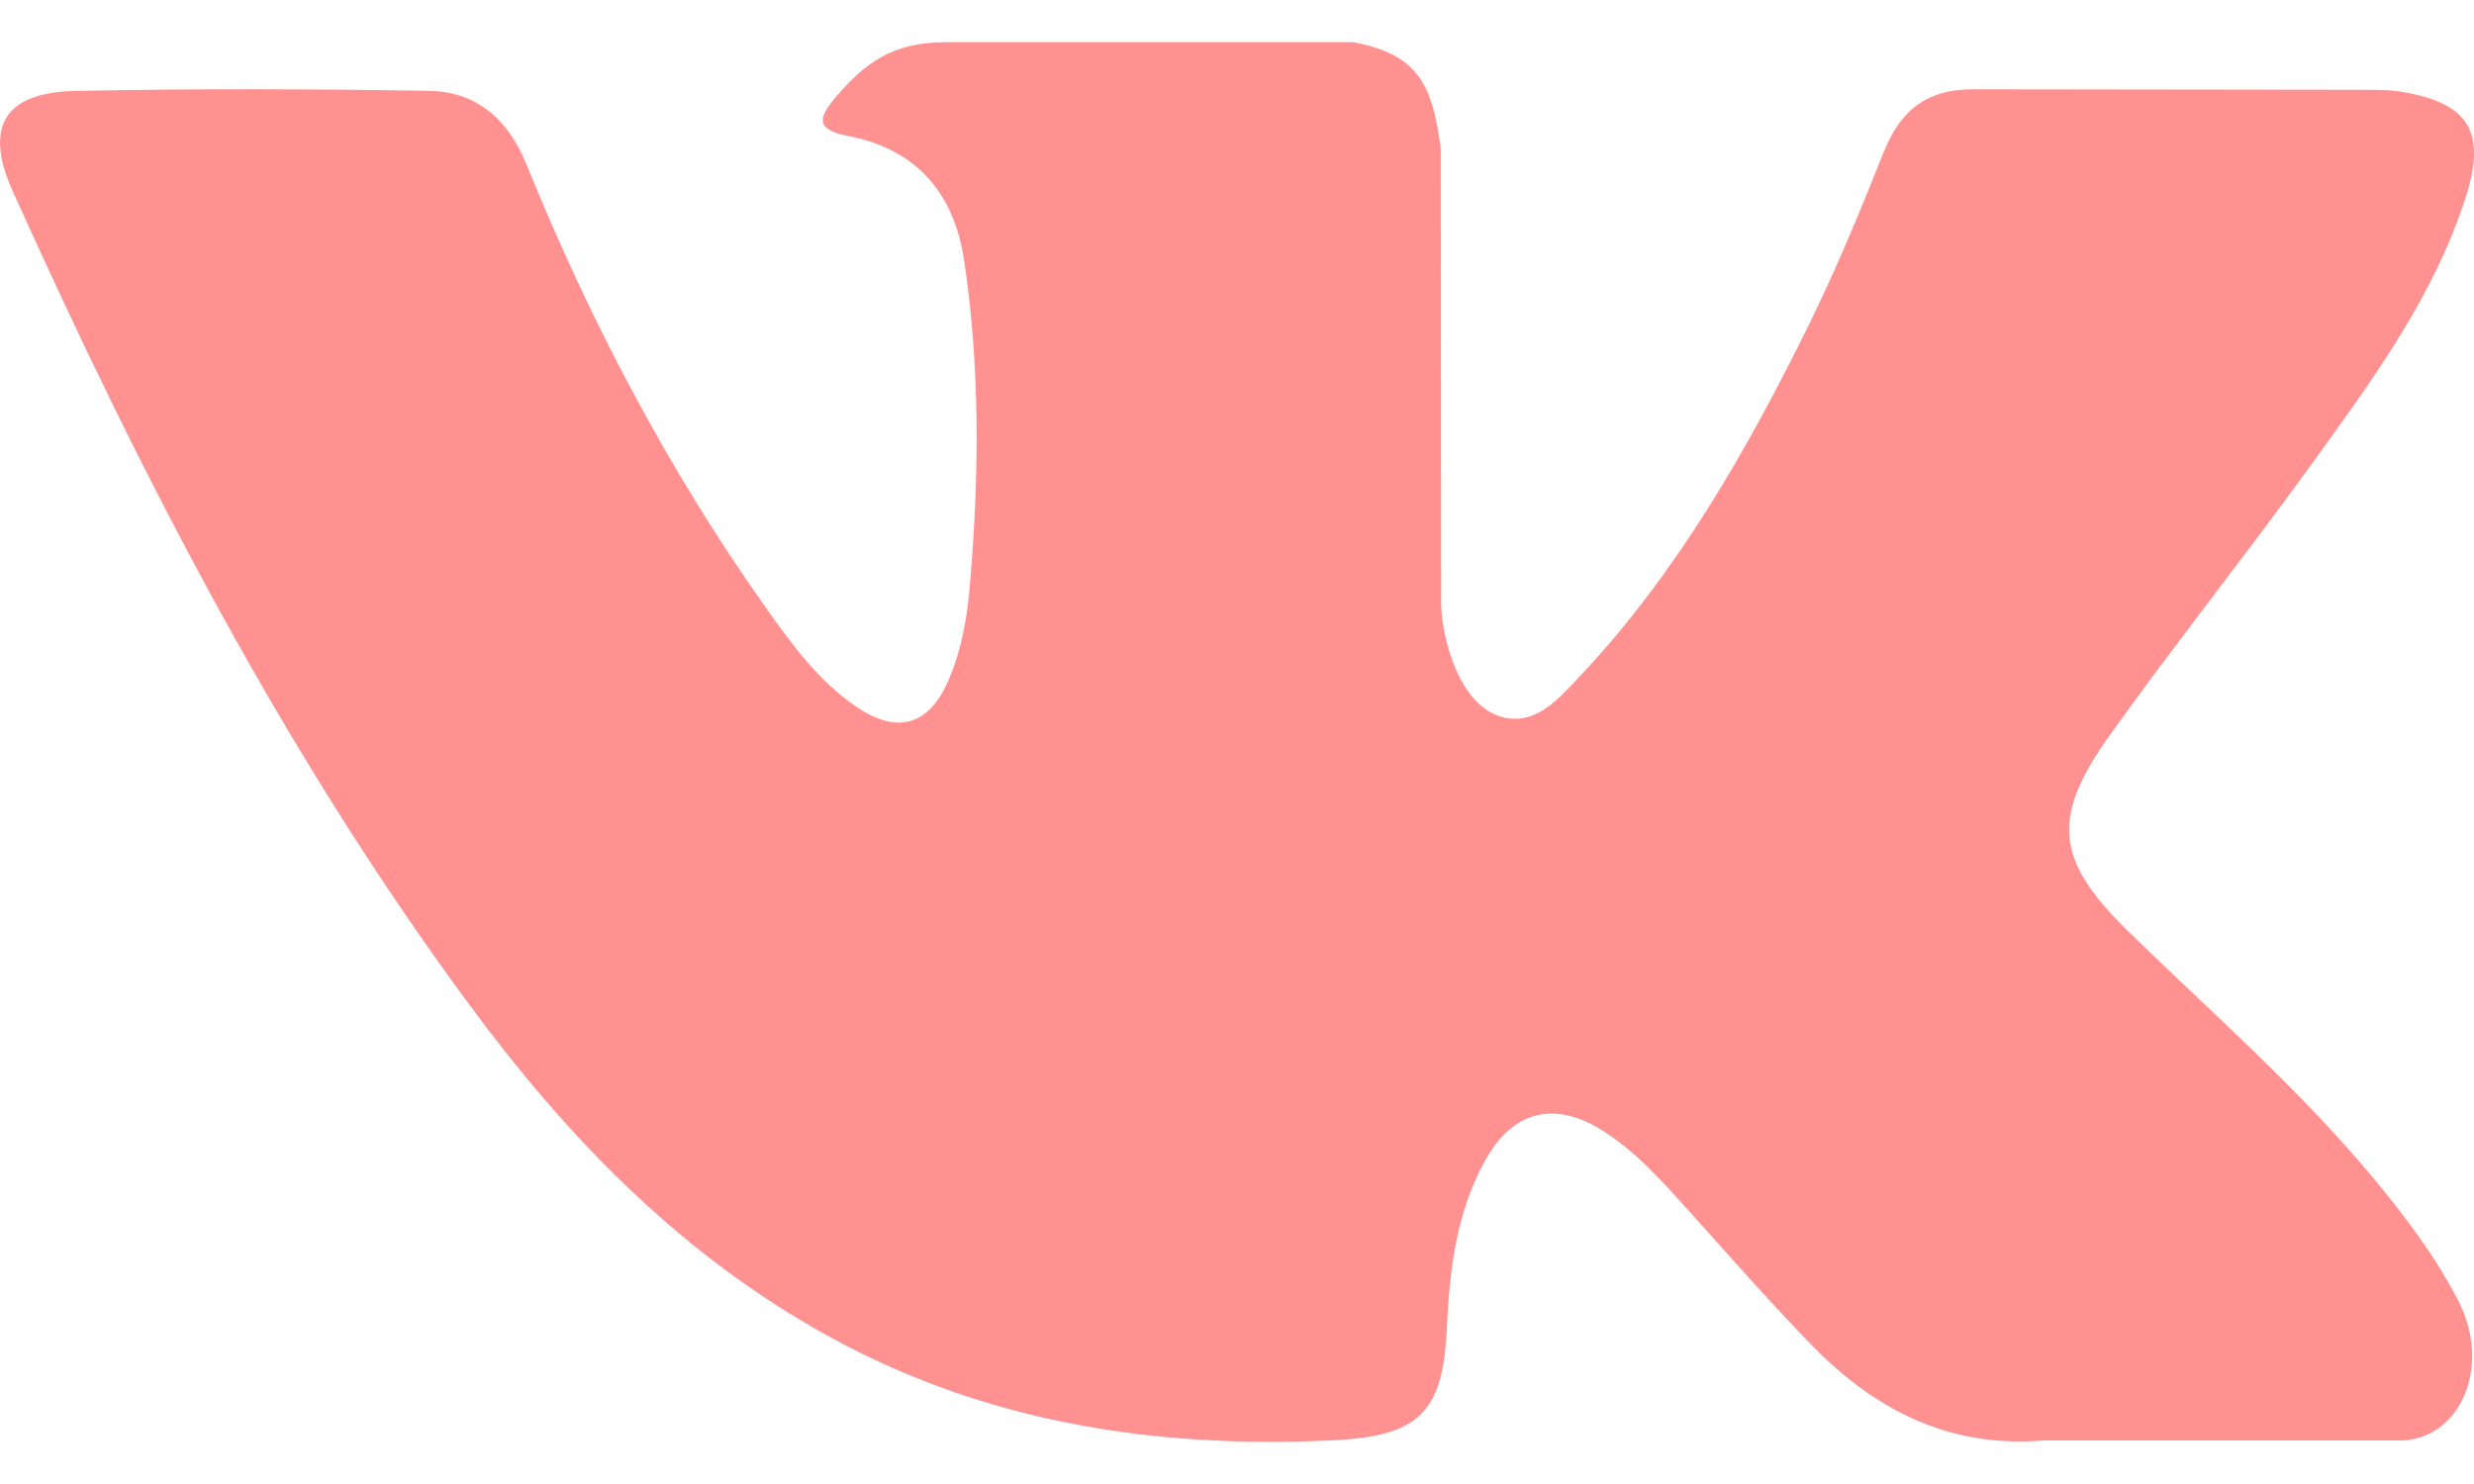 <svg width="20" height="12" viewBox="0 0 20 12" fill="none" xmlns="http://www.w3.org/2000/svg">
<path d="M19.172 9.509C18.576 8.795 17.875 8.185 17.212 7.538C16.614 6.954 16.576 6.616 17.057 5.943C17.582 5.208 18.146 4.501 18.676 3.769C19.17 3.085 19.676 2.404 19.936 1.585C20.101 1.064 19.955 0.834 19.421 0.743C19.329 0.727 19.234 0.726 19.14 0.726L15.971 0.722C15.581 0.716 15.365 0.887 15.227 1.232C15.041 1.7 14.848 2.167 14.627 2.618C14.123 3.641 13.56 4.63 12.772 5.468C12.598 5.652 12.405 5.886 12.115 5.79C11.751 5.657 11.644 5.058 11.65 4.855L11.647 1.198C11.577 0.675 11.461 0.442 10.942 0.341L7.65 0.341C7.211 0.341 6.991 0.511 6.756 0.786C6.621 0.945 6.58 1.048 6.858 1.1C7.404 1.204 7.712 1.558 7.794 2.105C7.925 2.981 7.916 3.86 7.84 4.738C7.818 4.995 7.774 5.251 7.672 5.49C7.513 5.867 7.256 5.944 6.918 5.712C6.613 5.502 6.398 5.206 6.188 4.909C5.398 3.794 4.768 2.591 4.255 1.327C4.106 0.961 3.85 0.74 3.463 0.734C2.513 0.719 1.562 0.716 0.611 0.735C0.039 0.746 -0.132 1.023 0.101 1.542C1.137 3.845 2.289 6.084 3.794 8.124C4.566 9.171 5.453 10.095 6.599 10.75C7.898 11.493 9.295 11.716 10.768 11.647C11.457 11.615 11.664 11.436 11.696 10.749C11.717 10.279 11.771 9.811 12.003 9.389C12.23 8.974 12.575 8.895 12.972 9.153C13.171 9.282 13.338 9.447 13.497 9.62C13.885 10.044 14.259 10.482 14.661 10.892C15.166 11.406 15.765 11.71 16.517 11.648L19.43 11.648C19.899 11.618 20.142 11.042 19.873 10.518C19.684 10.152 19.435 9.825 19.172 9.509Z" fill="#FF9191"/>
</svg>
